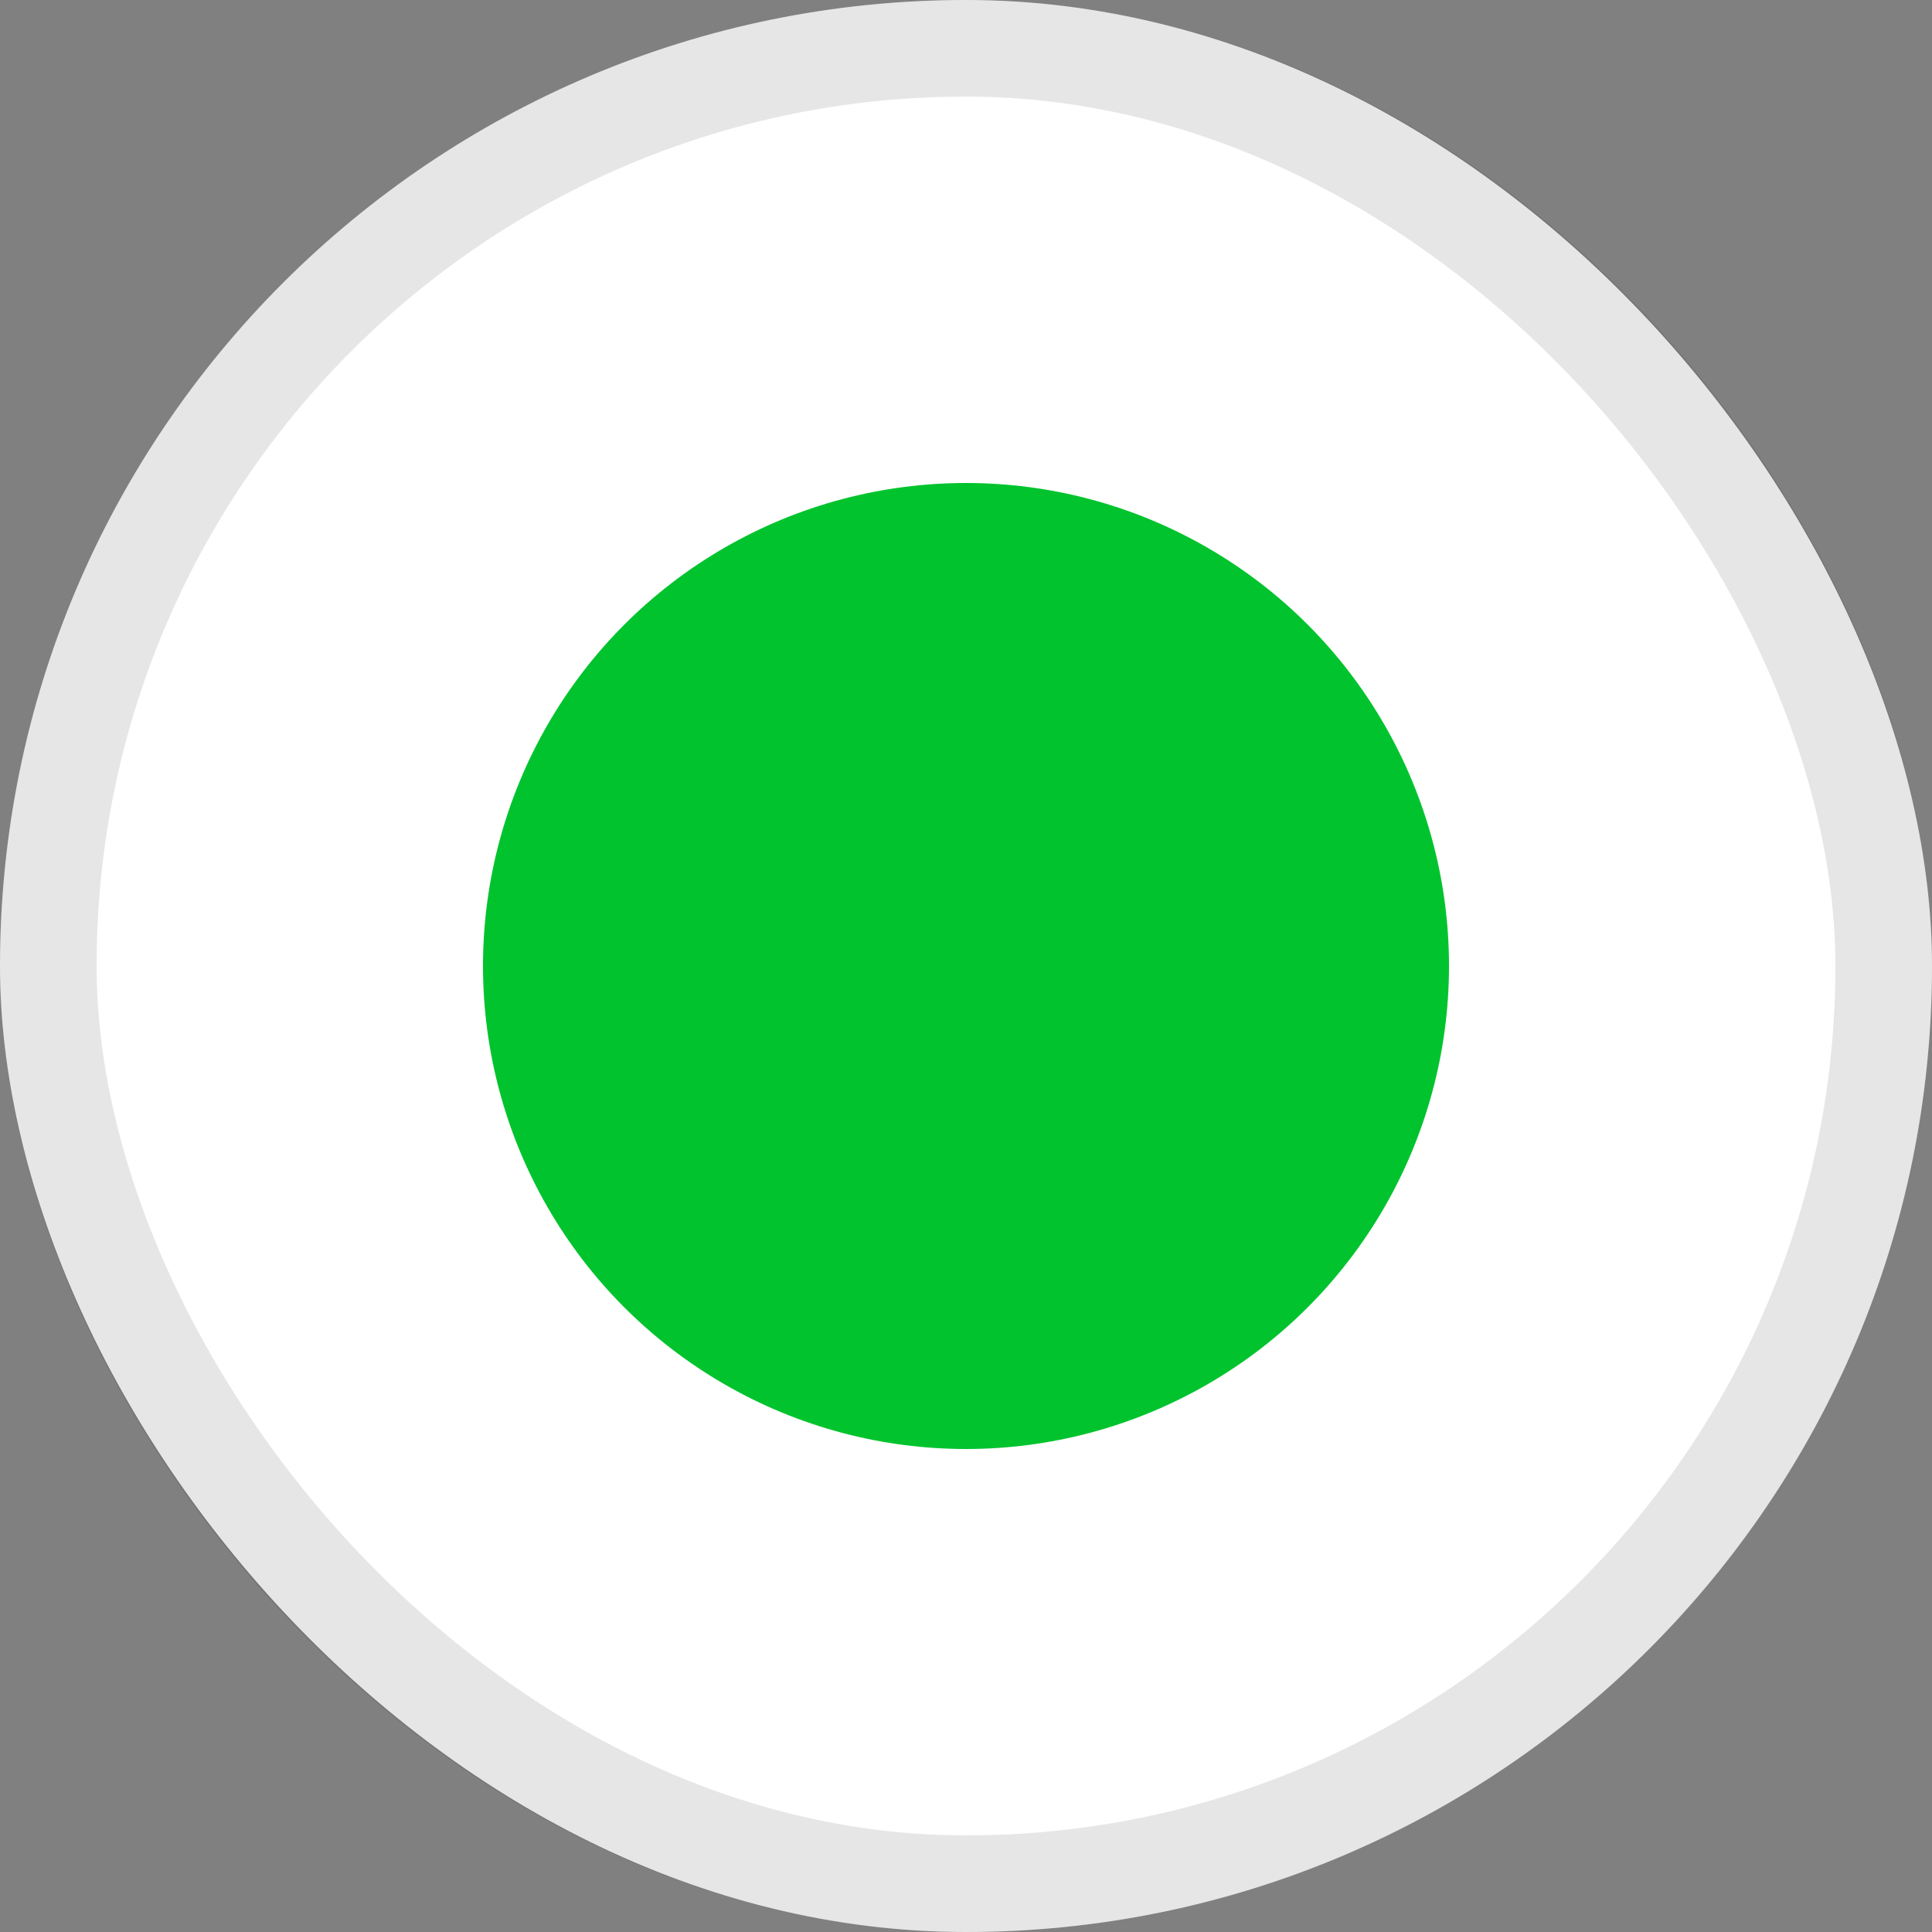 <svg width="20" height="20" viewBox="0 0 20 20" fill="none" xmlns="http://www.w3.org/2000/svg">
<rect x="0" y="0" width="20" height="20" fill="#808080" stroke="none"/>
<rect width="20" height="20" rx="10" fill="white"/>
<rect x="0.5" y="0.5" width="19" height="19" rx="9.5" stroke="black" stroke-opacity="0.1"/>
<circle cx="10" cy="10" r="5" fill="#00C32D"/>
</svg>
